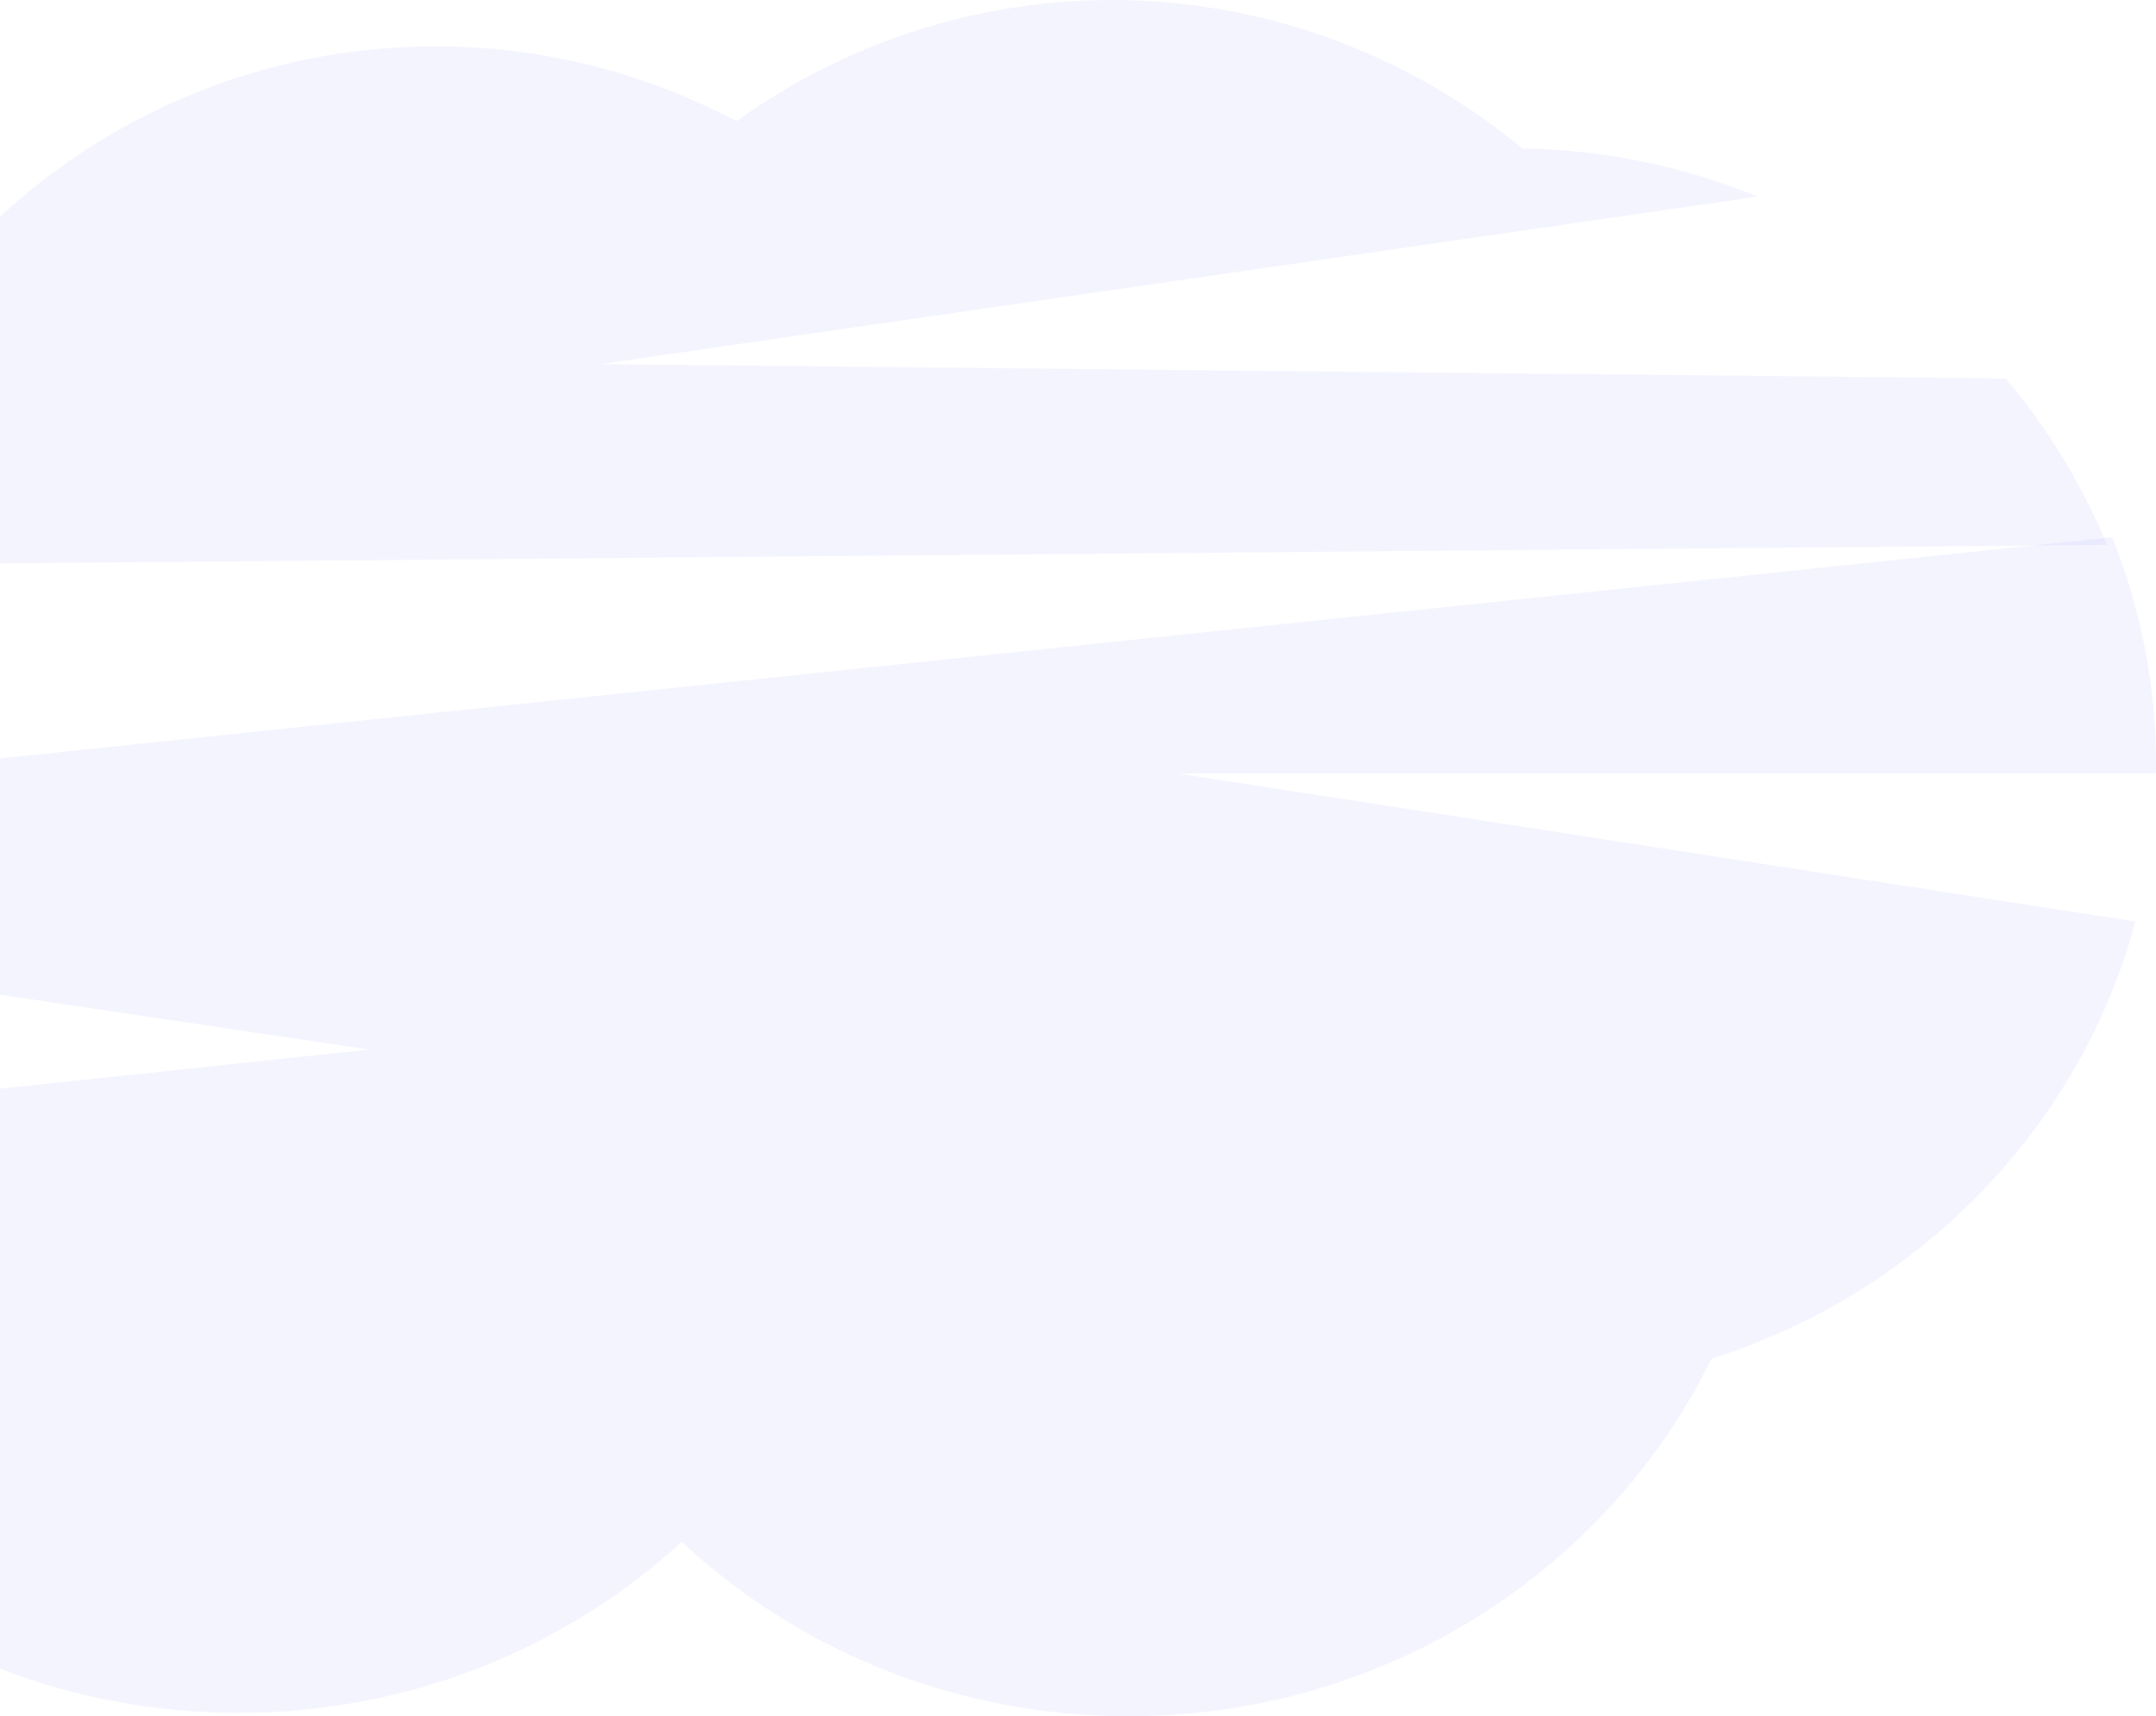 <svg width="309" height="246" viewBox="0 0 309 246" fill="none" xmlns="http://www.w3.org/2000/svg">
<path opacity="0.071" d="M302 78.097C298.377 69.424 293.479 61.378 287.479 54.242L86.023 52.197L251.889 28.18C241.176 23.779 229.768 21.446 218.236 21.297C185.652 -5.567 139.822 -7.169 105.549 17.358C92.21 10.291 77.424 6.619 62.427 6.651C17.666 6.651 -19.632 38.614 -28 81L302 78.097Z" fill="#6364FF"/>
<path opacity="0.071" d="M309 109.551C309.01 98.399 306.874 87.348 302.707 77L-47.329 113.661C-50.929 120.173 -53.684 127.116 -55.527 134.322L52.867 150.439L-58 162.192C-54.665 208.748 -14.664 245.513 34.204 245.513C58.8 245.513 81.148 236.195 97.711 221.001C114.321 236.481 136.884 246 161.746 246C198.634 246 230.468 225.044 245.295 194.743C275.039 185.341 298.127 161.671 306.052 132.082L168.967 110.884H308.98C308.98 110.441 309 109.997 309 109.551Z" fill="#6364FF"/>
</svg>
